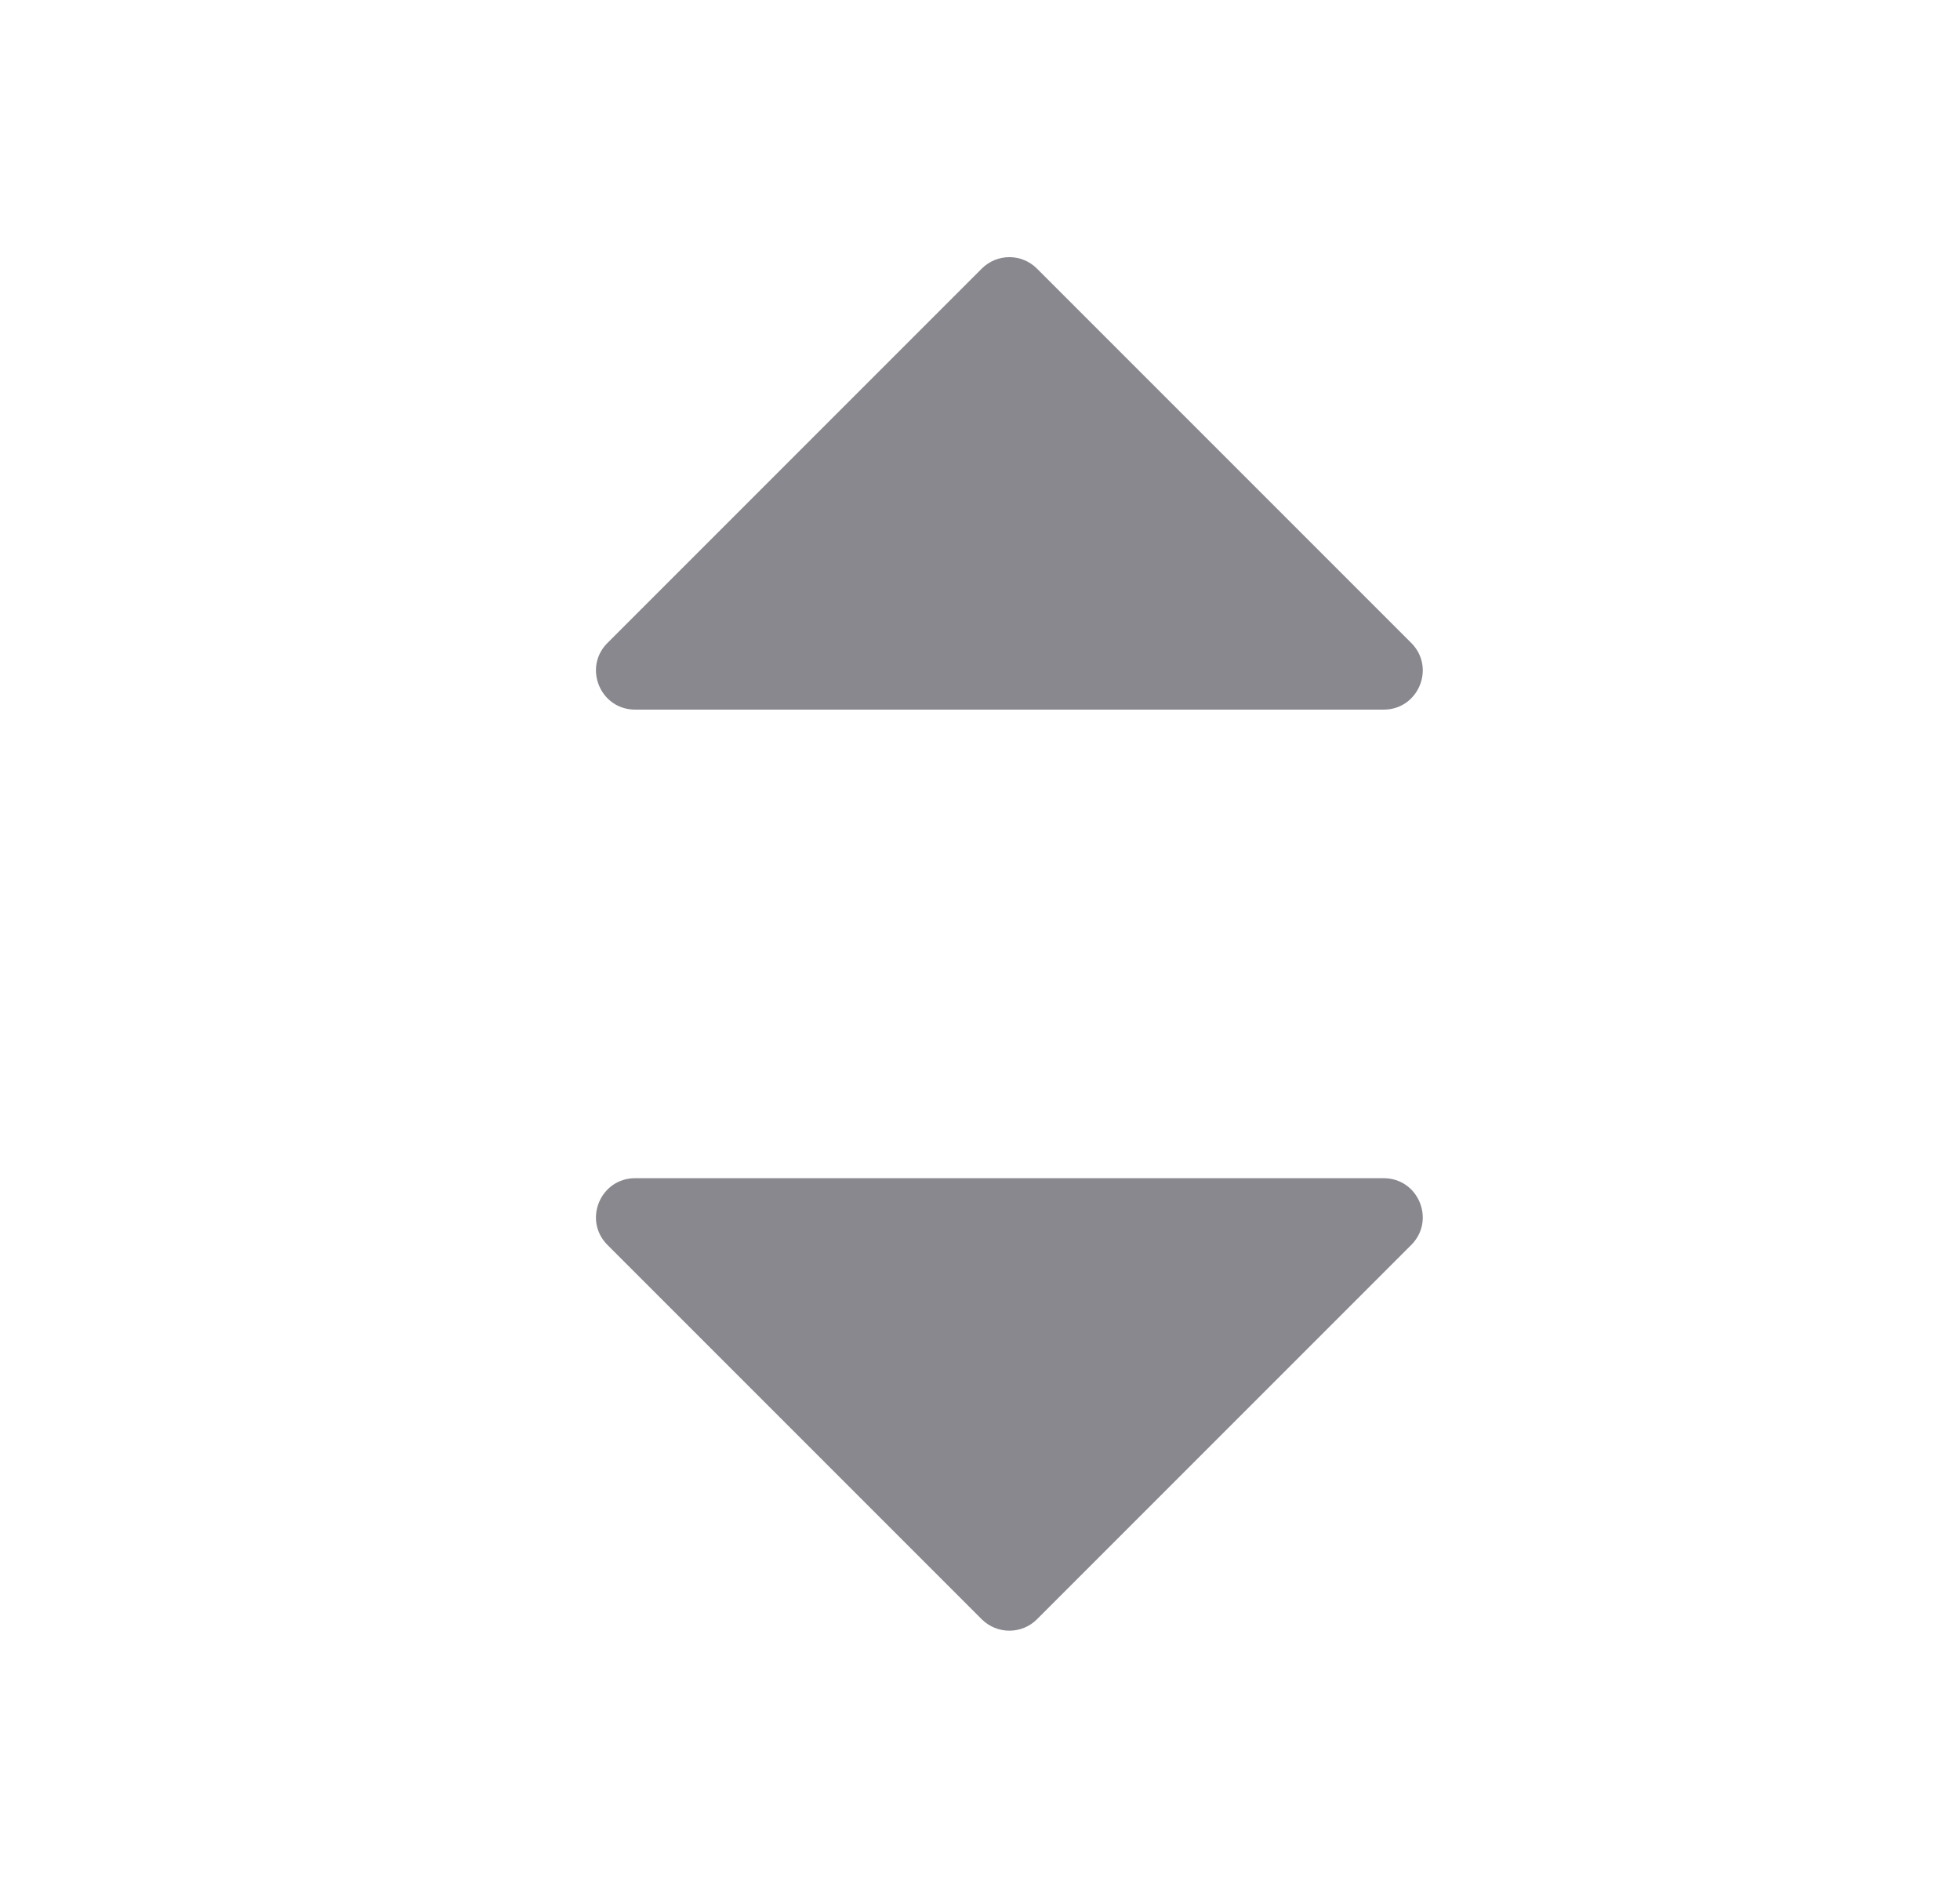 <svg width="26" height="25" viewBox="0 0 26 25" fill="none" xmlns="http://www.w3.org/2000/svg">
<g id="icon / filled / sort">
<path id="Vector 149" d="M13.756 21.477L18.721 16.512C19.047 16.185 18.816 15.627 18.355 15.627H8.425C7.963 15.627 7.732 16.185 8.058 16.512L13.023 21.477C13.226 21.679 13.554 21.679 13.756 21.477Z" fill="#89888E"/>
<path id="Vector 152" d="M13.756 3.563L18.721 8.528C19.047 8.854 18.816 9.412 18.355 9.412H8.425C7.963 9.412 7.732 8.854 8.058 8.528L13.023 3.563C13.226 3.36 13.554 3.36 13.756 3.563Z" fill="#89888E"/>
</g>
</svg>
